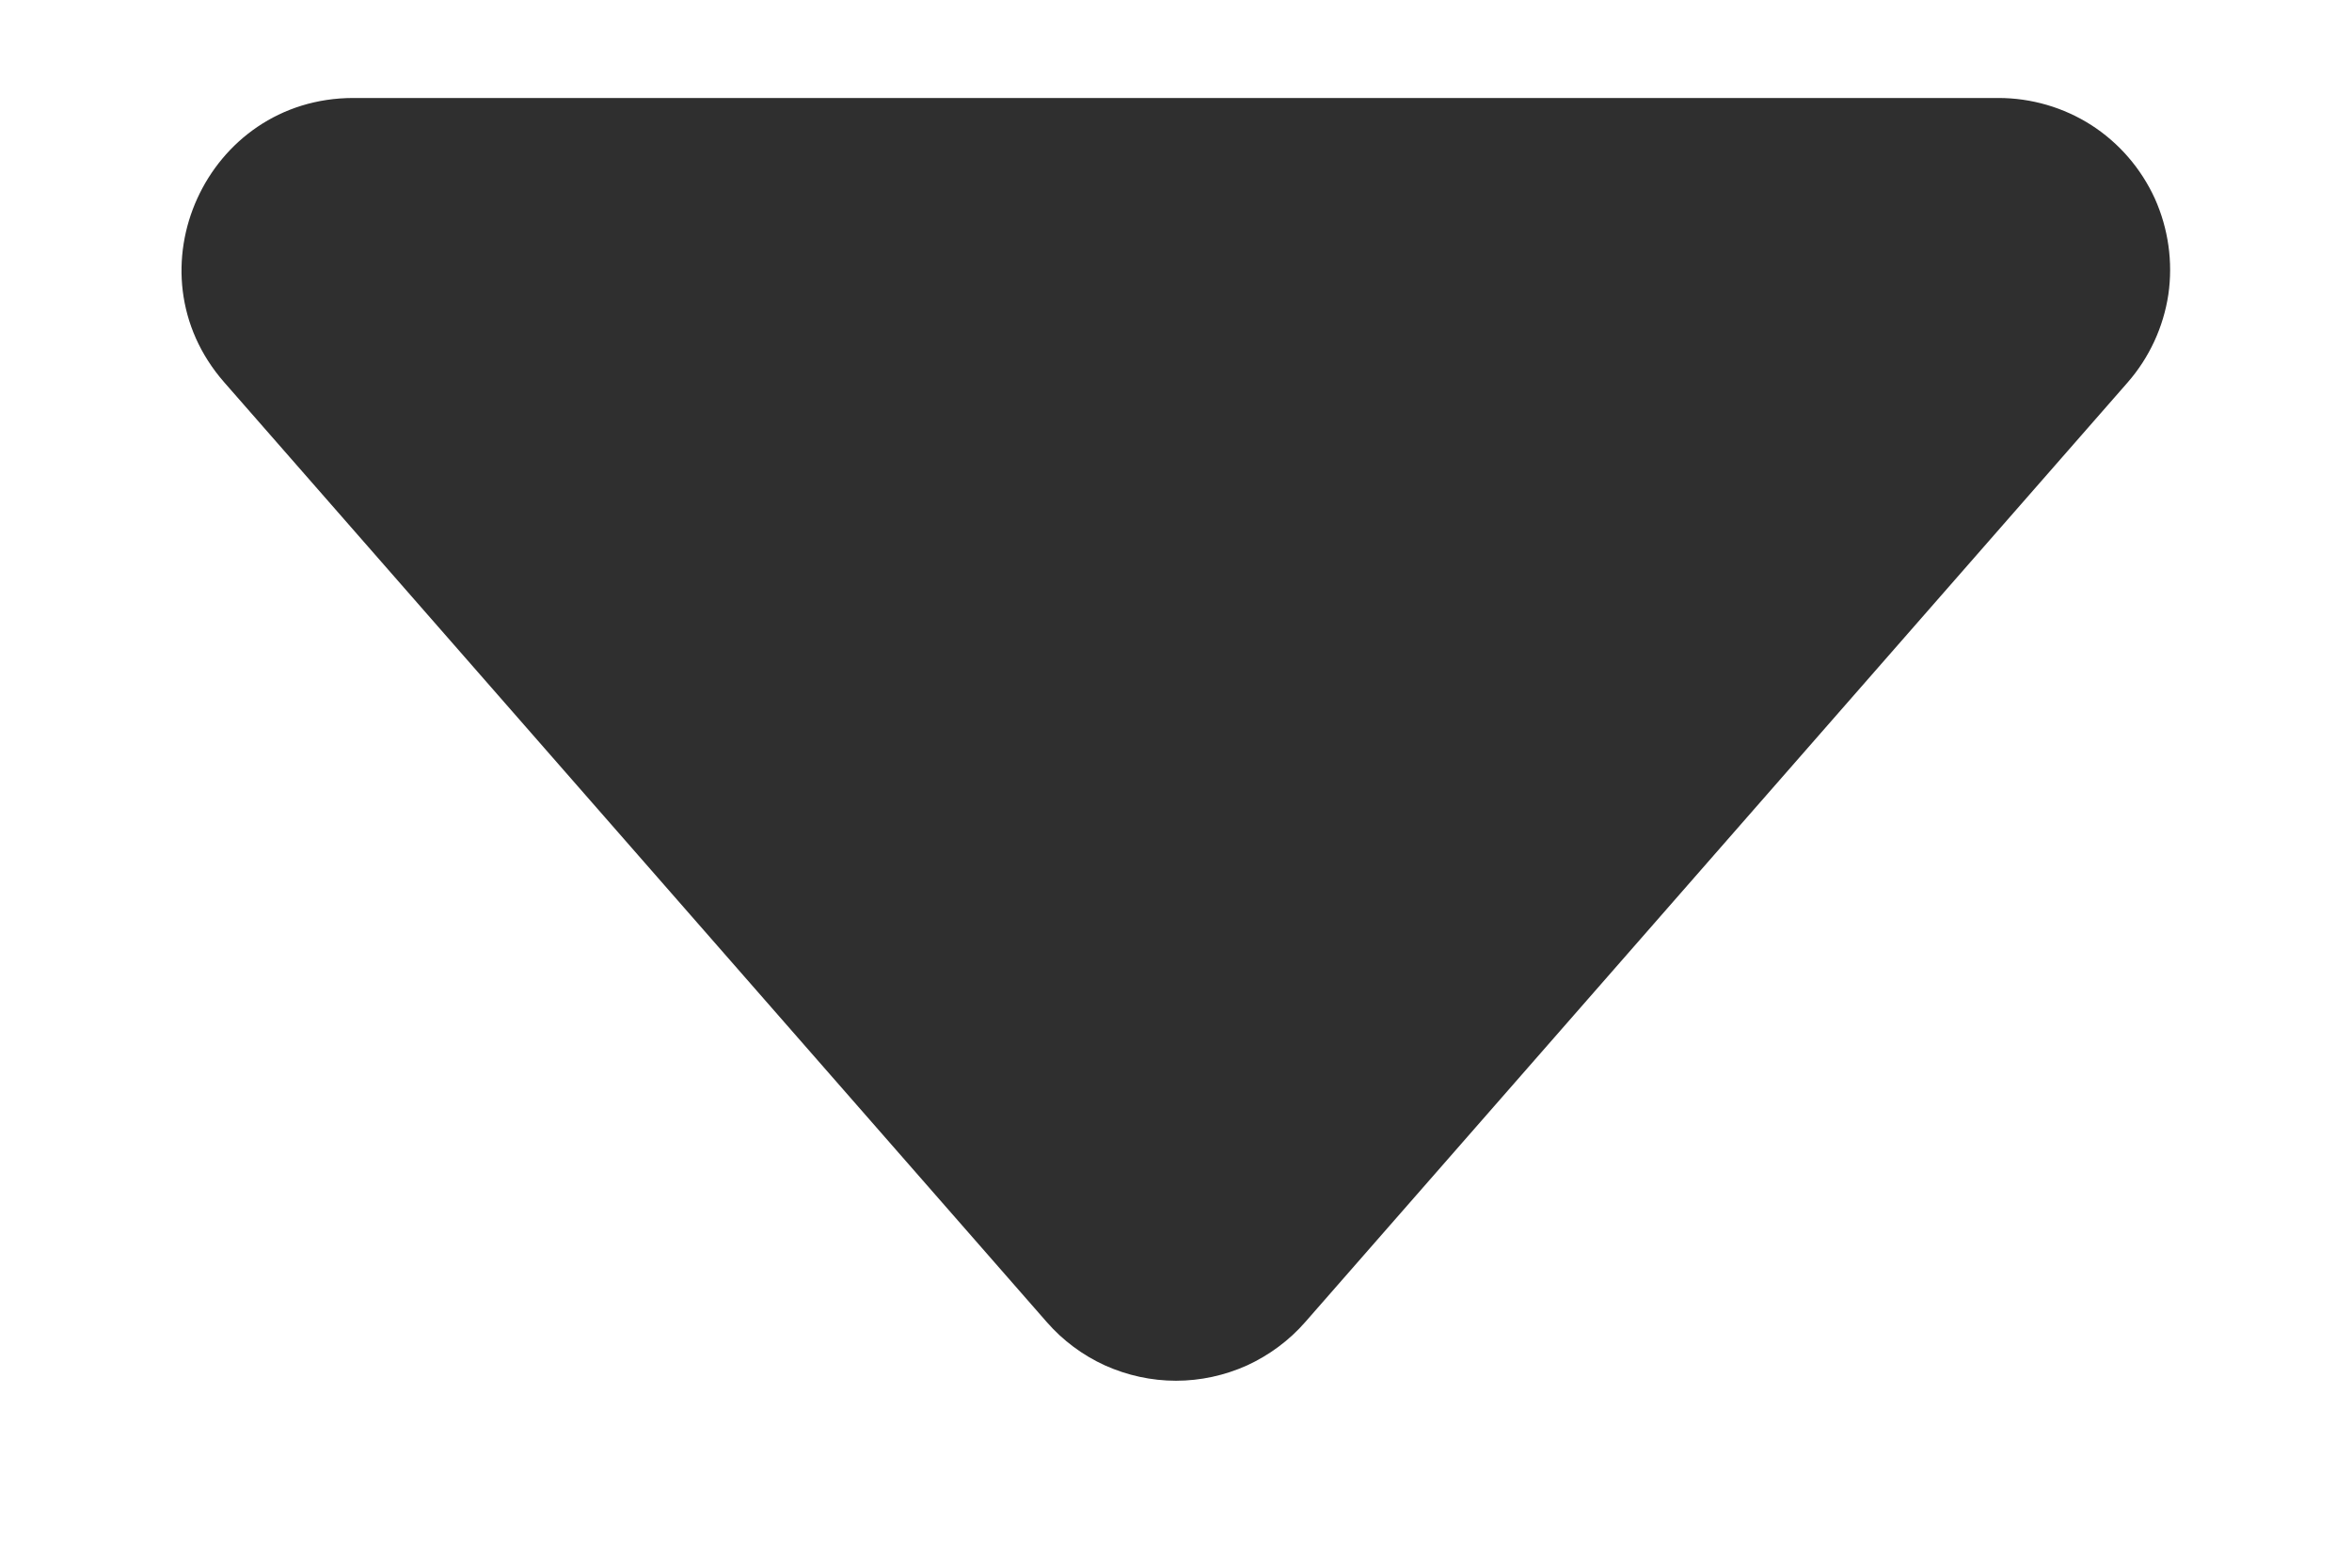 <svg width="12" height="8" viewBox="0 0 12 8" fill="none" xmlns="http://www.w3.org/2000/svg">
<path d="M5.341 6.747L1.144 1.951C0.649 1.386 1.052 0.5 1.803 0.5H10.196C10.364 0.5 10.529 0.548 10.671 0.639C10.812 0.73 10.924 0.86 10.994 1.013C11.063 1.167 11.087 1.337 11.063 1.503C11.038 1.669 10.966 1.825 10.855 1.952L6.659 6.747C6.577 6.841 6.475 6.916 6.362 6.968C6.248 7.019 6.125 7.046 6 7.046C5.875 7.046 5.752 7.019 5.638 6.968C5.524 6.916 5.423 6.841 5.341 6.747V6.747Z" fill="#2F2F2F"/>
</svg>
